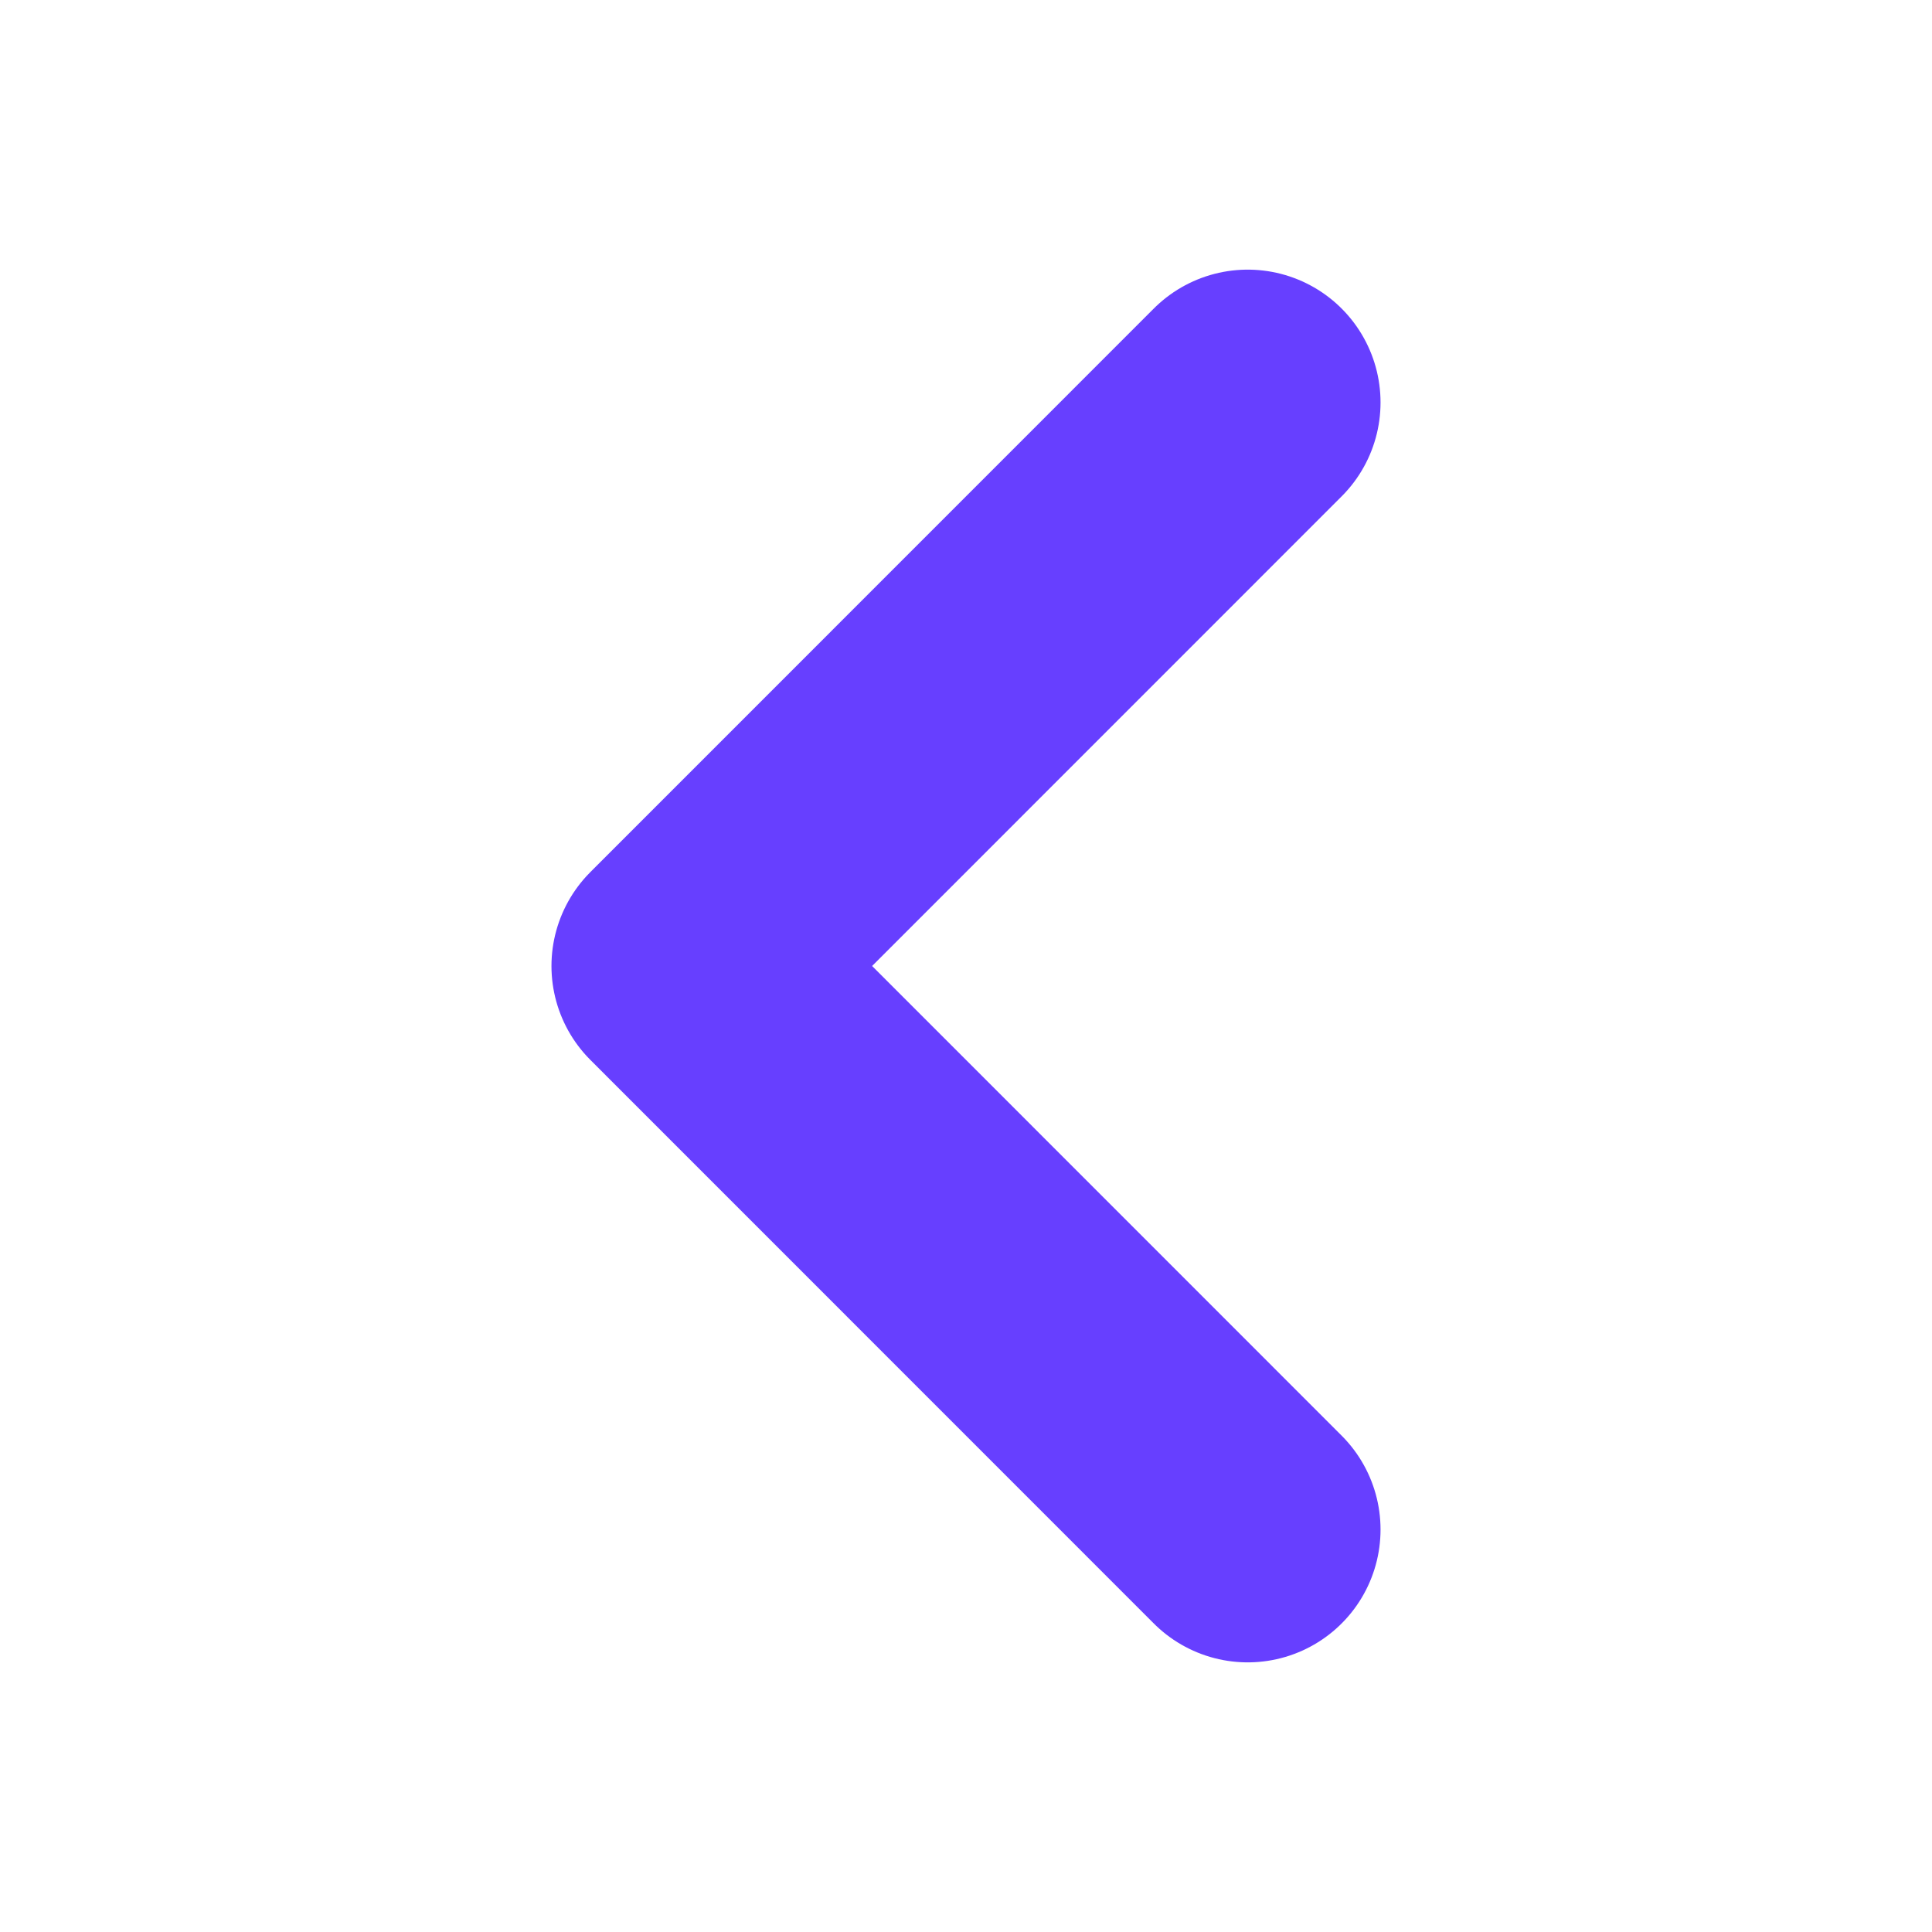 <svg width="16" height="16" viewBox="0 0 16 16" fill="none" xmlns="http://www.w3.org/2000/svg">
<path d="M10.333 12.667L5.667 8L10.333 3.333" stroke="#673FFF" stroke-width="2.2" stroke-linecap="round" stroke-linejoin="round"/>
</svg>
